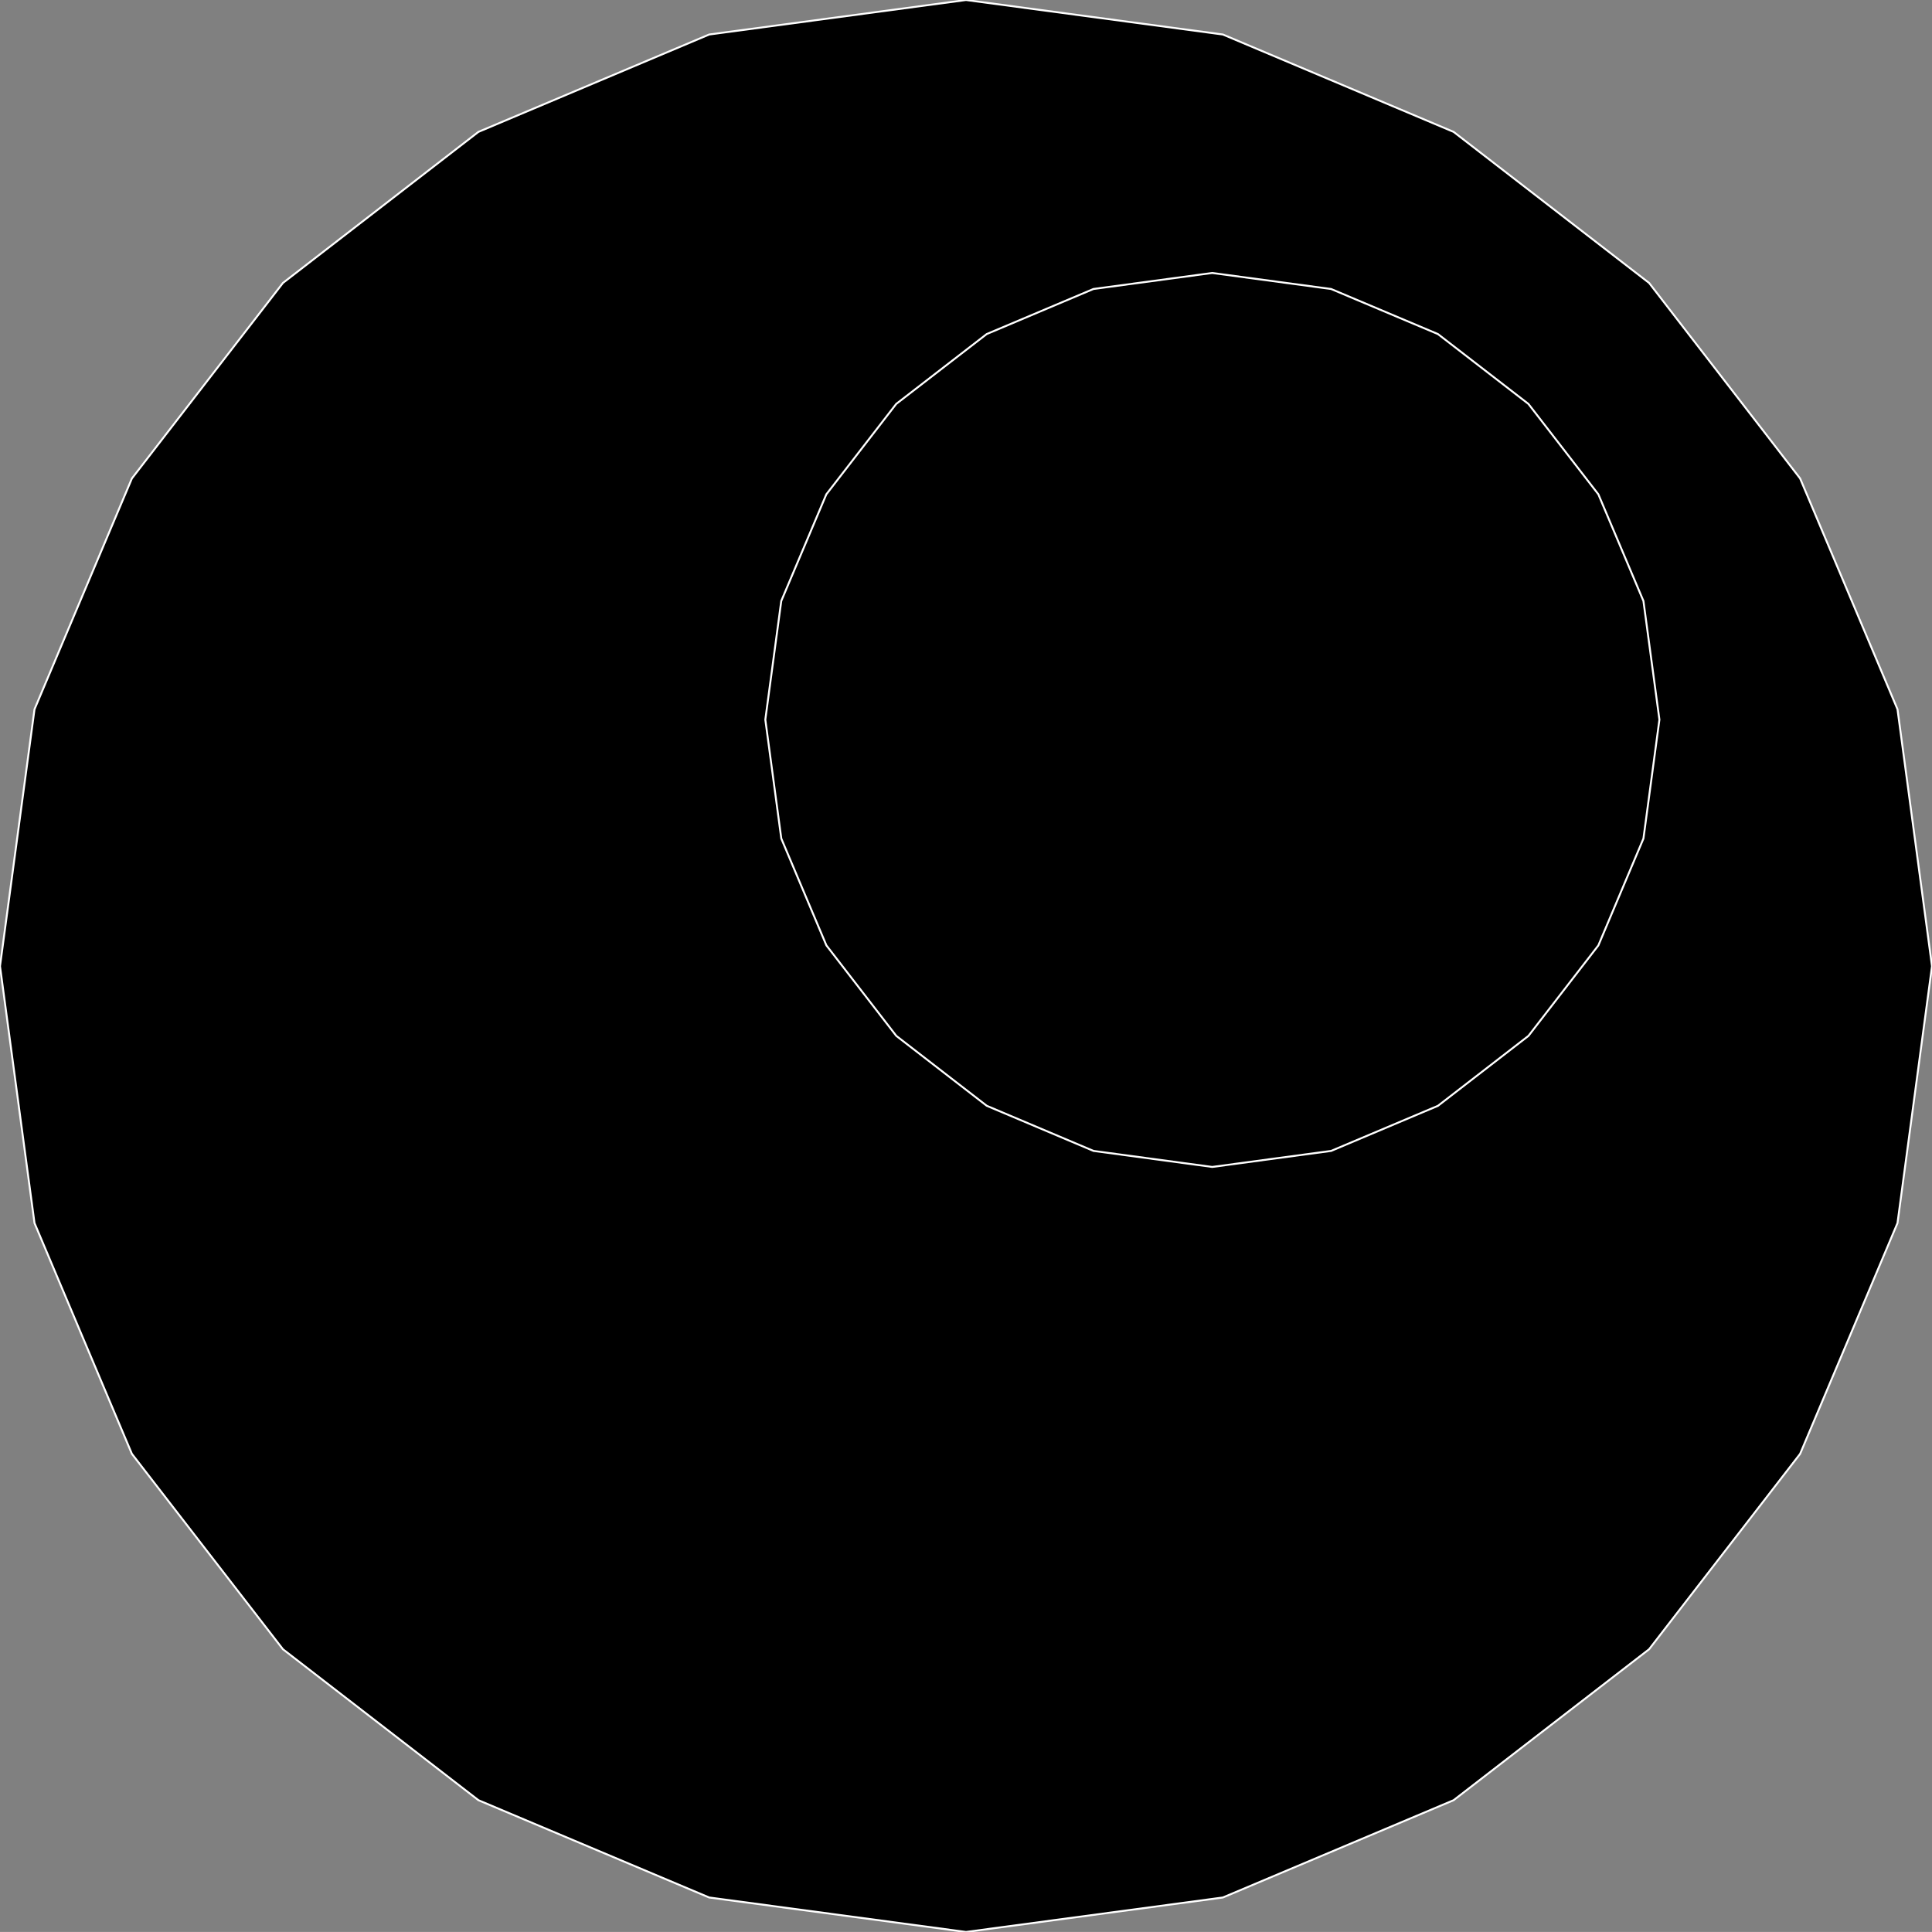 <?xml version="1.0" encoding="utf-8" ?>
<svg baseProfile="full" height="99.998" version="1.1" width="100.0" xmlns="http://www.w3.org/2000/svg" xmlns:ev="http://www.w3.org/2001/xml-events" xmlns:xlink="http://www.w3.org/1999/xlink"><rect width="100%" height="100%" fill="#808080" stroke="none"/><defs><clipPath /></defs><polygon points="50.001,0.0 50.001,0.0 63.294,1.786 63.294,1.786 75.238,6.826 75.238,6.826 85.357,14.645 85.357,14.645 93.174,24.766 93.174,24.766 98.214,36.713 98.214,36.713 100.0,50.01 100.0,50.01 98.214,63.306 98.214,63.306 93.174,75.25 93.174,75.25 85.357,85.365 85.357,85.365 75.238,93.178 75.238,93.178 63.294,98.214 63.294,98.214 50.001,99.998 50.001,99.998 36.708,98.214 36.708,98.214 24.764,93.178 24.764,93.178 14.645,85.365 14.645,85.365 6.826,75.25 6.826,75.25 1.786,63.306 1.786,63.306 0.0,50.01 0.0,50.01 1.786,36.713 1.786,36.713 6.826,24.766 6.826,24.766 14.645,14.645 14.645,14.645 24.764,6.826 24.764,6.826 36.708,1.786 36.708,1.786" stroke="white" stroke-width="0.1" /><polygon points="62.744,60.401 62.744,60.401 68.899,59.571 68.899,59.571 74.428,57.237 74.428,57.237 79.112,53.618 79.112,53.618 82.731,48.934 82.731,48.934 85.064,43.404 85.064,43.404 85.891,37.248 85.891,37.248 85.064,31.107 85.064,31.107 82.731,25.586 82.731,25.586 79.111,20.907 79.111,20.907 74.427,17.291 74.427,17.291 68.897,14.958 68.897,14.958 62.744,14.129 62.744,14.129 56.596,14.958 56.596,14.958 51.071,17.291 51.071,17.291 46.388,20.907 46.388,20.907 42.771,25.586 42.771,25.586 40.438,31.107 40.438,31.107 39.613,37.248 39.613,37.248 40.44,43.403 40.44,43.403 42.774,48.933 42.774,48.933 46.392,53.617 46.392,53.617 51.075,57.236 51.075,57.236 56.599,59.571 56.599,59.571" stroke="white" stroke-width="0.1" /></svg>